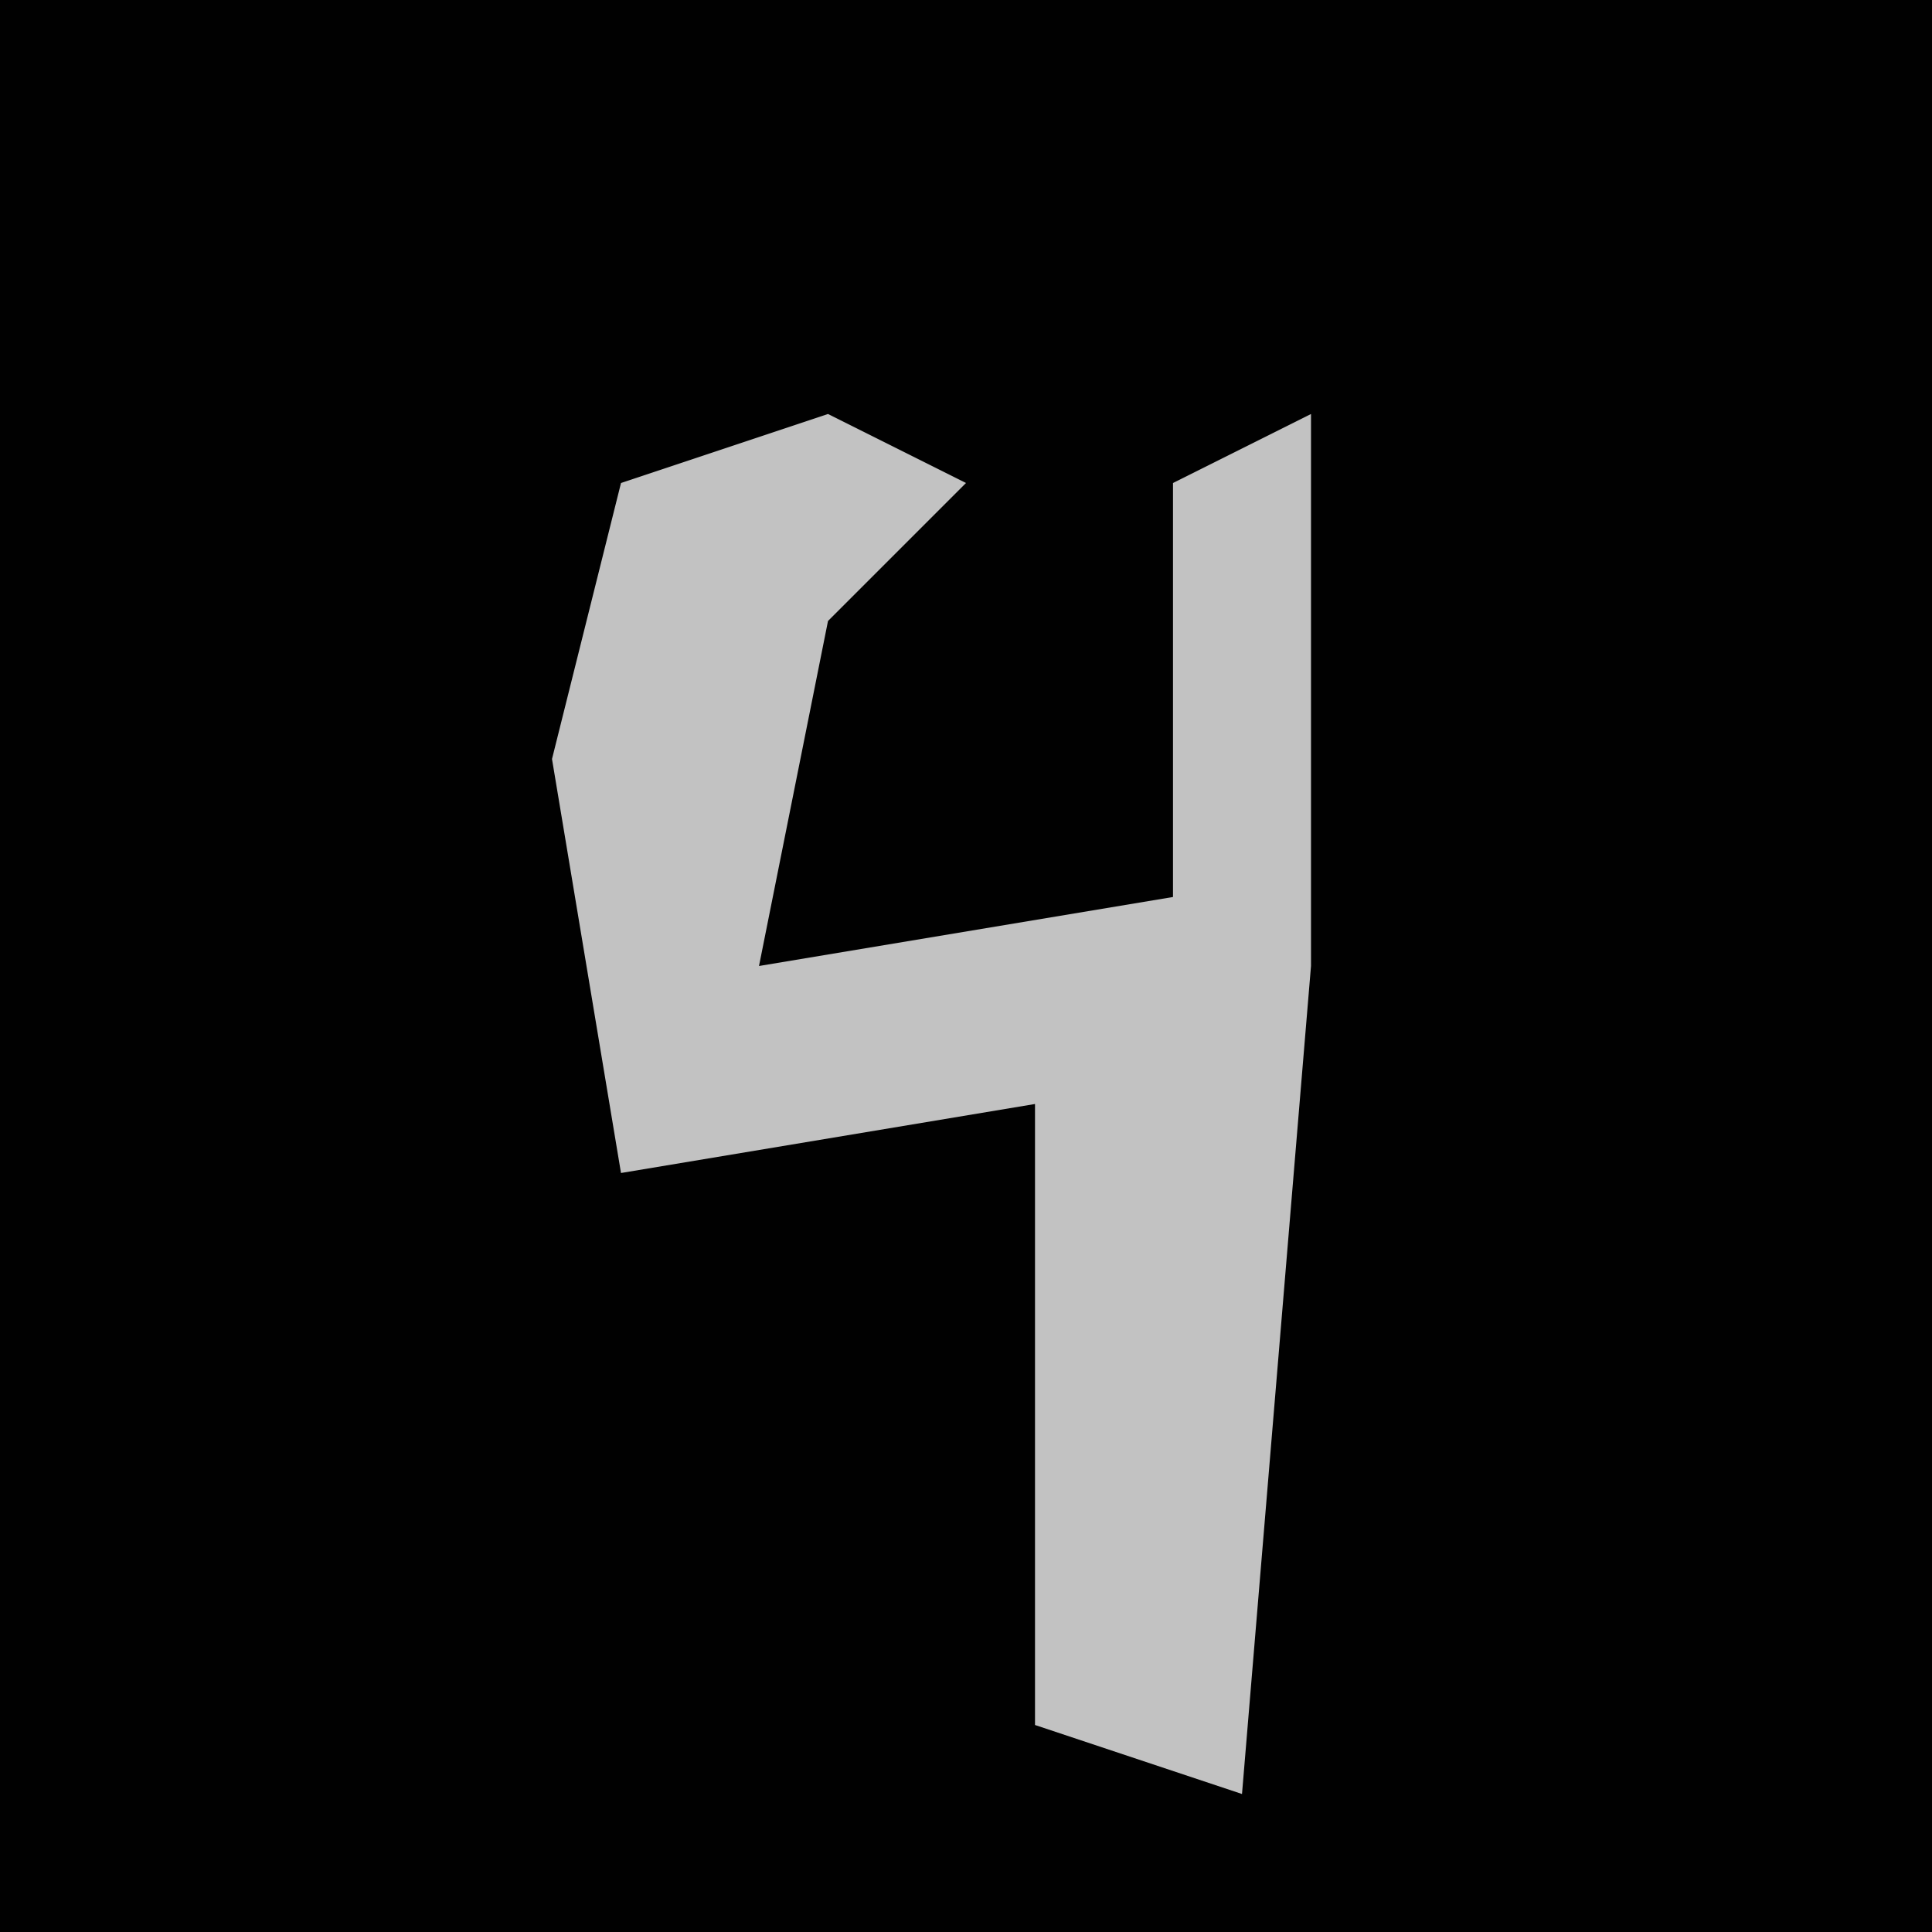 <?xml version="1.0" encoding="UTF-8"?>
<svg version="1.1" xmlns="http://www.w3.org/2000/svg" width="28" height="28">
<path d="M0,0 L28,0 L28,28 L0,28 Z " fill="#010101" transform="translate(0,0)"/>
<path d="M0,0 L2,1 L0,3 L-1,8 L5,7 L5,1 L7,0 L7,8 L6,20 L3,19 L3,10 L-3,11 L-4,5 L-3,1 Z " fill="#C2C2C2" transform="translate(12,6)"/>
</svg>
